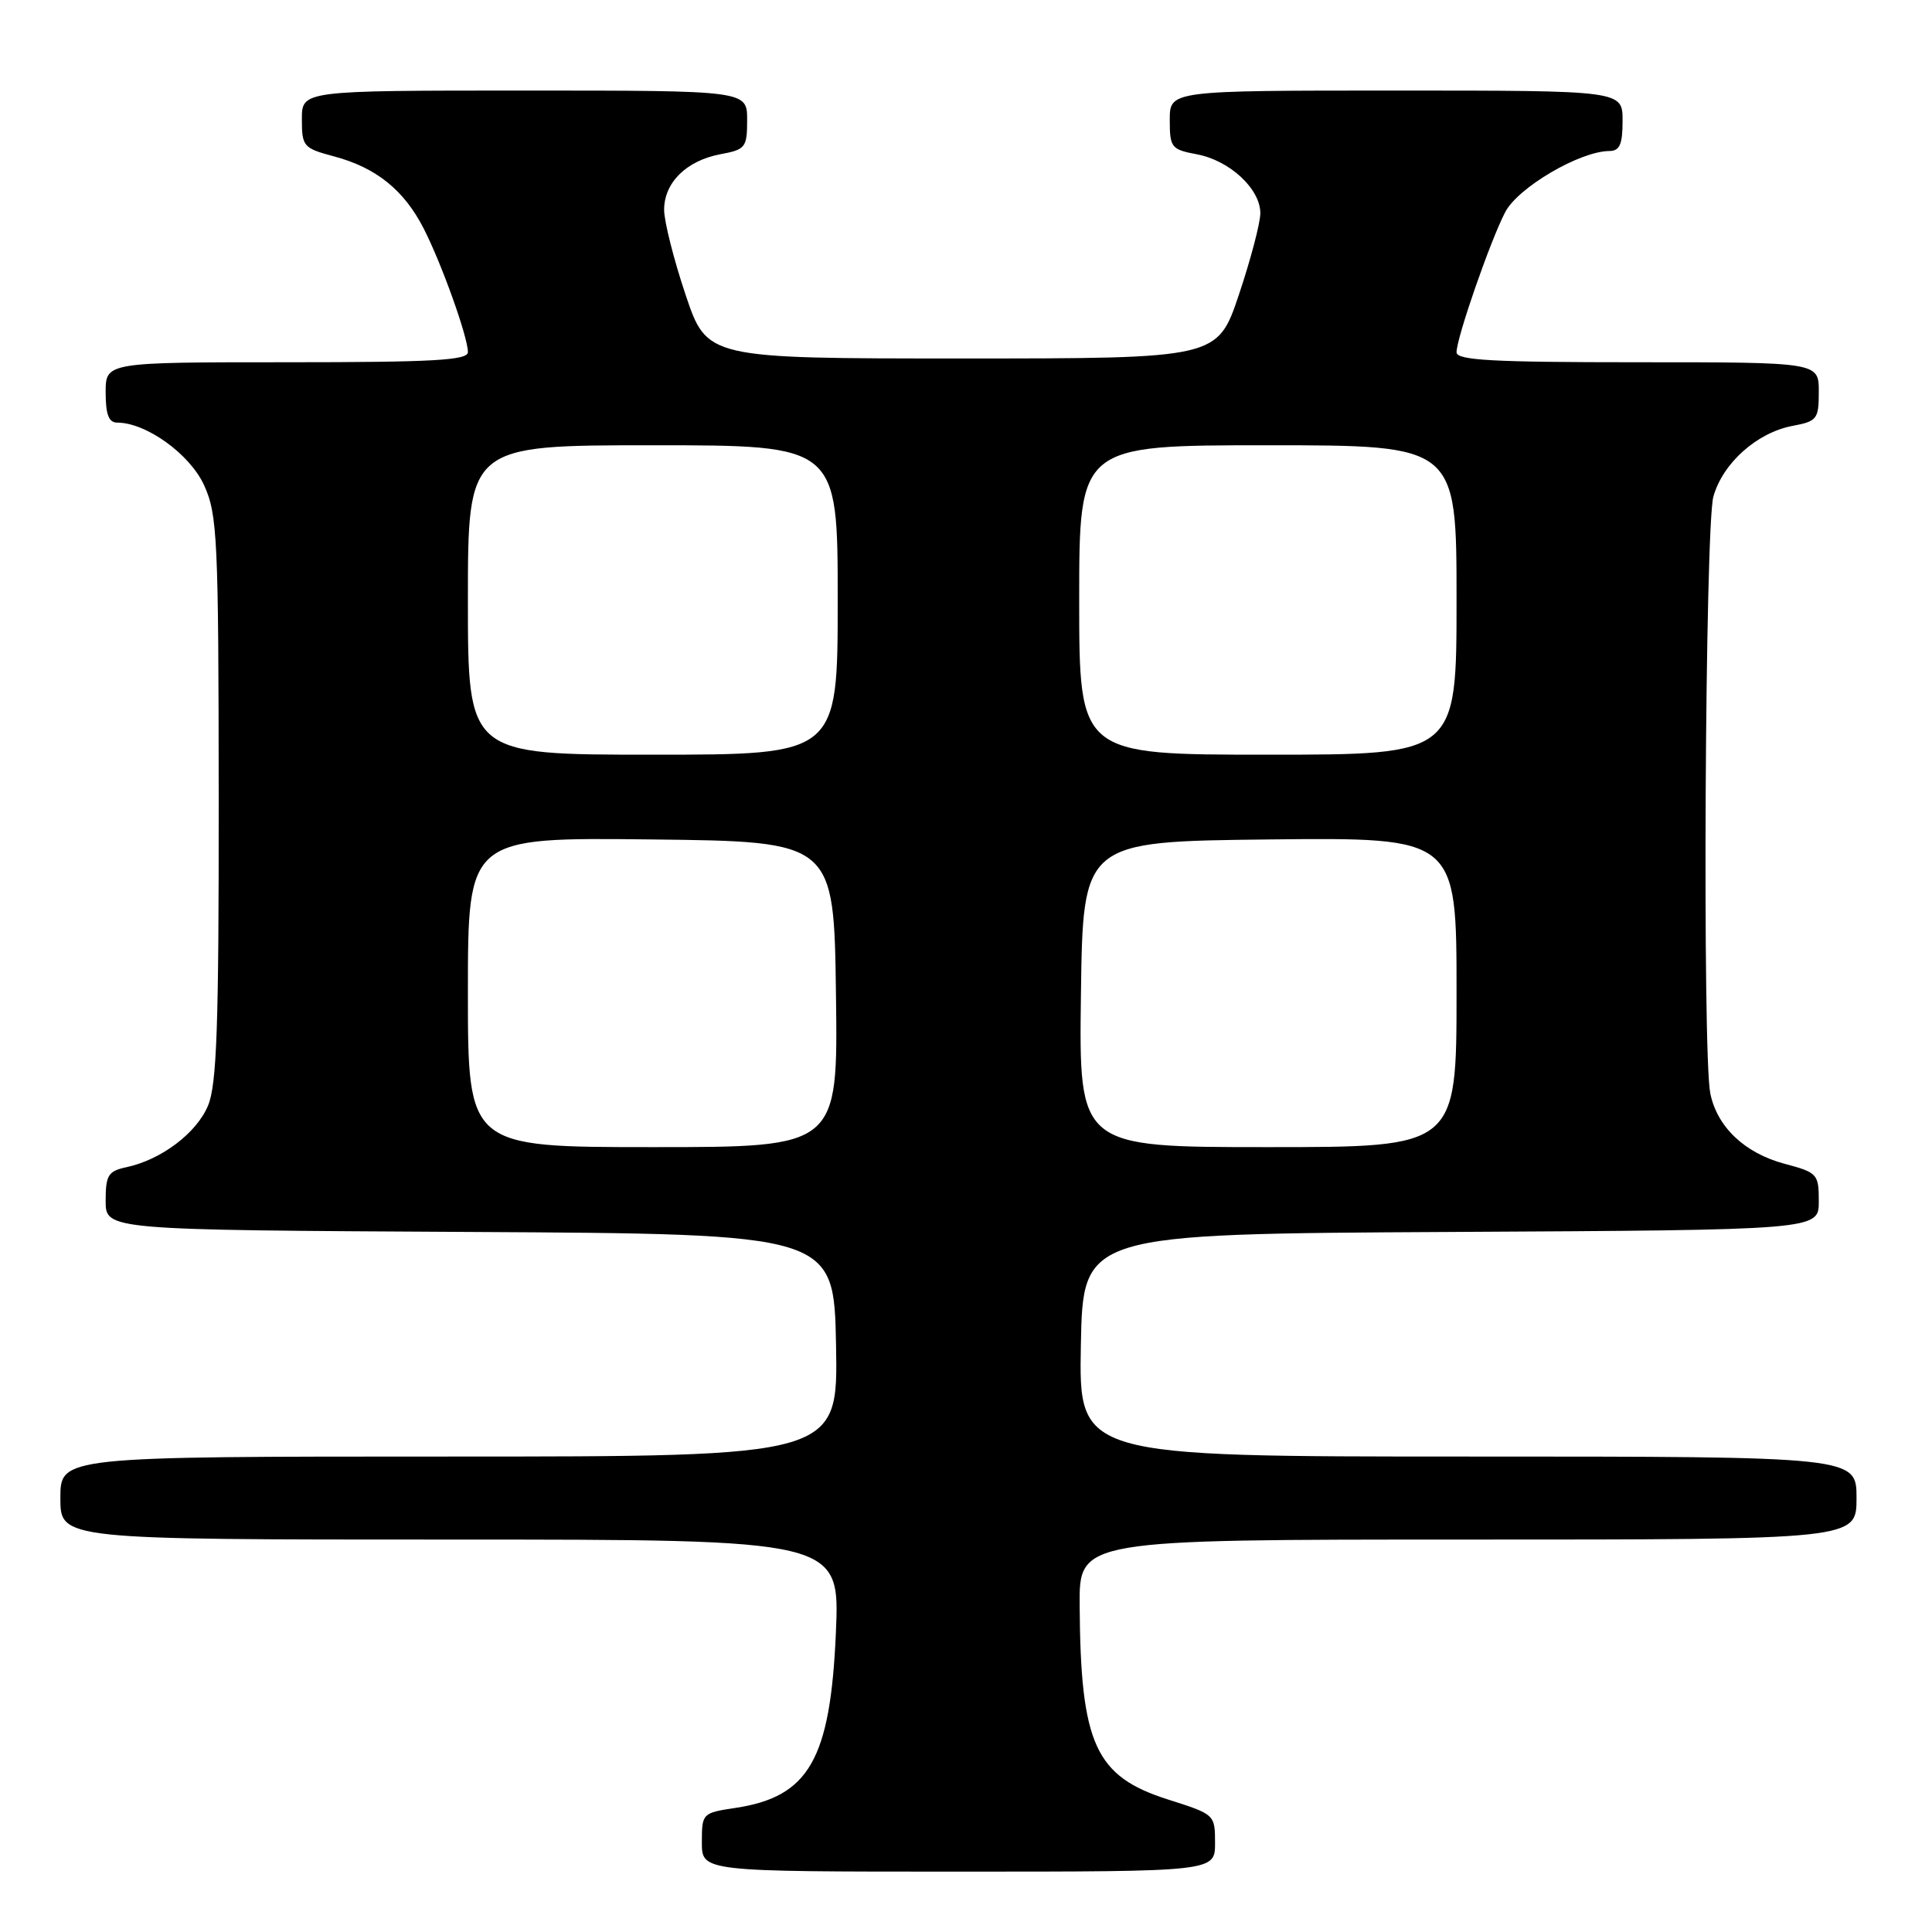 <?xml version="1.0" encoding="UTF-8" standalone="no"?>
<!DOCTYPE svg PUBLIC "-//W3C//DTD SVG 1.1//EN" "http://www.w3.org/Graphics/SVG/1.1/DTD/svg11.dtd" >
<svg xmlns="http://www.w3.org/2000/svg" xmlns:xlink="http://www.w3.org/1999/xlink" version="1.1" viewBox="0 0 256 256">
 <g >
 <path fill="currentColor"
d=" M 161.00 244.21 C 161.00 240.45 160.96 240.41 154.82 238.46 C 145.12 235.39 143.18 231.15 143.06 212.75 C 143.00 204.00 143.00 204.00 194.50 204.00 C 246.00 204.00 246.00 204.00 246.00 198.50 C 246.00 193.00 246.00 193.00 194.47 193.00 C 142.95 193.00 142.95 193.00 143.22 178.25 C 143.50 163.50 143.50 163.50 192.25 163.24 C 241.00 162.98 241.00 162.98 241.00 159.20 C 241.00 155.55 240.83 155.37 236.44 154.20 C 231.17 152.79 227.51 149.31 226.62 144.86 C 225.56 139.55 225.93 69.81 227.03 65.81 C 228.27 61.37 232.80 57.32 237.53 56.43 C 240.78 55.82 241.00 55.53 241.00 51.89 C 241.00 48.00 241.00 48.00 217.00 48.00 C 197.74 48.00 193.00 47.74 193.00 46.68 C 193.00 44.78 197.44 31.98 199.44 28.12 C 201.13 24.85 209.34 20.03 213.25 20.01 C 214.62 20.00 215.00 19.14 215.00 16.00 C 215.00 12.00 215.00 12.00 185.00 12.00 C 155.00 12.00 155.00 12.00 155.00 15.89 C 155.00 19.56 155.20 19.81 158.61 20.45 C 162.95 21.27 167.00 25.03 167.00 28.25 C 167.00 29.54 165.72 34.40 164.16 39.05 C 161.32 47.50 161.32 47.50 127.50 47.50 C 93.68 47.50 93.68 47.50 90.84 39.05 C 89.28 34.40 88.00 29.33 88.00 27.80 C 88.00 24.20 90.95 21.29 95.44 20.44 C 98.79 19.82 99.00 19.55 99.00 15.89 C 99.00 12.00 99.00 12.00 69.50 12.00 C 40.00 12.00 40.00 12.00 40.00 15.79 C 40.00 19.41 40.19 19.64 44.29 20.73 C 49.86 22.22 53.55 25.20 56.15 30.30 C 58.54 34.98 62.00 44.66 62.00 46.66 C 62.00 47.74 57.42 48.00 38.00 48.00 C 14.00 48.00 14.00 48.00 14.00 52.00 C 14.00 54.93 14.41 56.00 15.54 56.00 C 19.38 56.00 25.18 60.19 27.05 64.31 C 28.81 68.19 28.96 71.30 28.98 105.78 C 29.00 136.00 28.73 143.72 27.56 146.51 C 26.04 150.15 21.35 153.68 16.75 154.66 C 14.33 155.18 14.00 155.71 14.00 159.12 C 14.00 162.98 14.00 162.98 62.25 163.24 C 110.50 163.50 110.50 163.50 110.78 178.25 C 111.05 193.00 111.05 193.00 59.53 193.00 C 8.00 193.00 8.00 193.00 8.00 198.50 C 8.00 204.00 8.00 204.00 59.65 204.00 C 111.29 204.00 111.29 204.00 110.76 216.33 C 110.03 233.14 107.19 238.10 97.43 239.56 C 93.06 240.22 93.00 240.28 93.00 244.11 C 93.00 248.00 93.00 248.00 127.00 248.00 C 161.00 248.00 161.00 248.00 161.00 244.21 Z  M 62.00 131.48 C 62.00 110.96 62.00 110.96 86.25 111.23 C 110.50 111.50 110.50 111.50 110.77 131.75 C 111.04 152.00 111.04 152.00 86.52 152.00 C 62.00 152.00 62.00 152.00 62.00 131.48 Z  M 143.23 131.75 C 143.50 111.50 143.50 111.50 168.25 111.23 C 193.00 110.97 193.00 110.97 193.00 131.48 C 193.00 152.00 193.00 152.00 167.98 152.00 C 142.96 152.00 142.96 152.00 143.23 131.75 Z  M 62.00 79.50 C 62.00 59.00 62.00 59.00 86.50 59.00 C 111.00 59.00 111.00 59.00 111.00 79.50 C 111.00 100.00 111.00 100.00 86.50 100.00 C 62.00 100.00 62.00 100.00 62.00 79.50 Z  M 143.00 79.50 C 143.00 59.00 143.00 59.00 168.00 59.00 C 193.00 59.00 193.00 59.00 193.00 79.50 C 193.00 100.00 193.00 100.00 168.00 100.00 C 143.00 100.00 143.00 100.00 143.00 79.50 Z "/>
</g>
</svg>